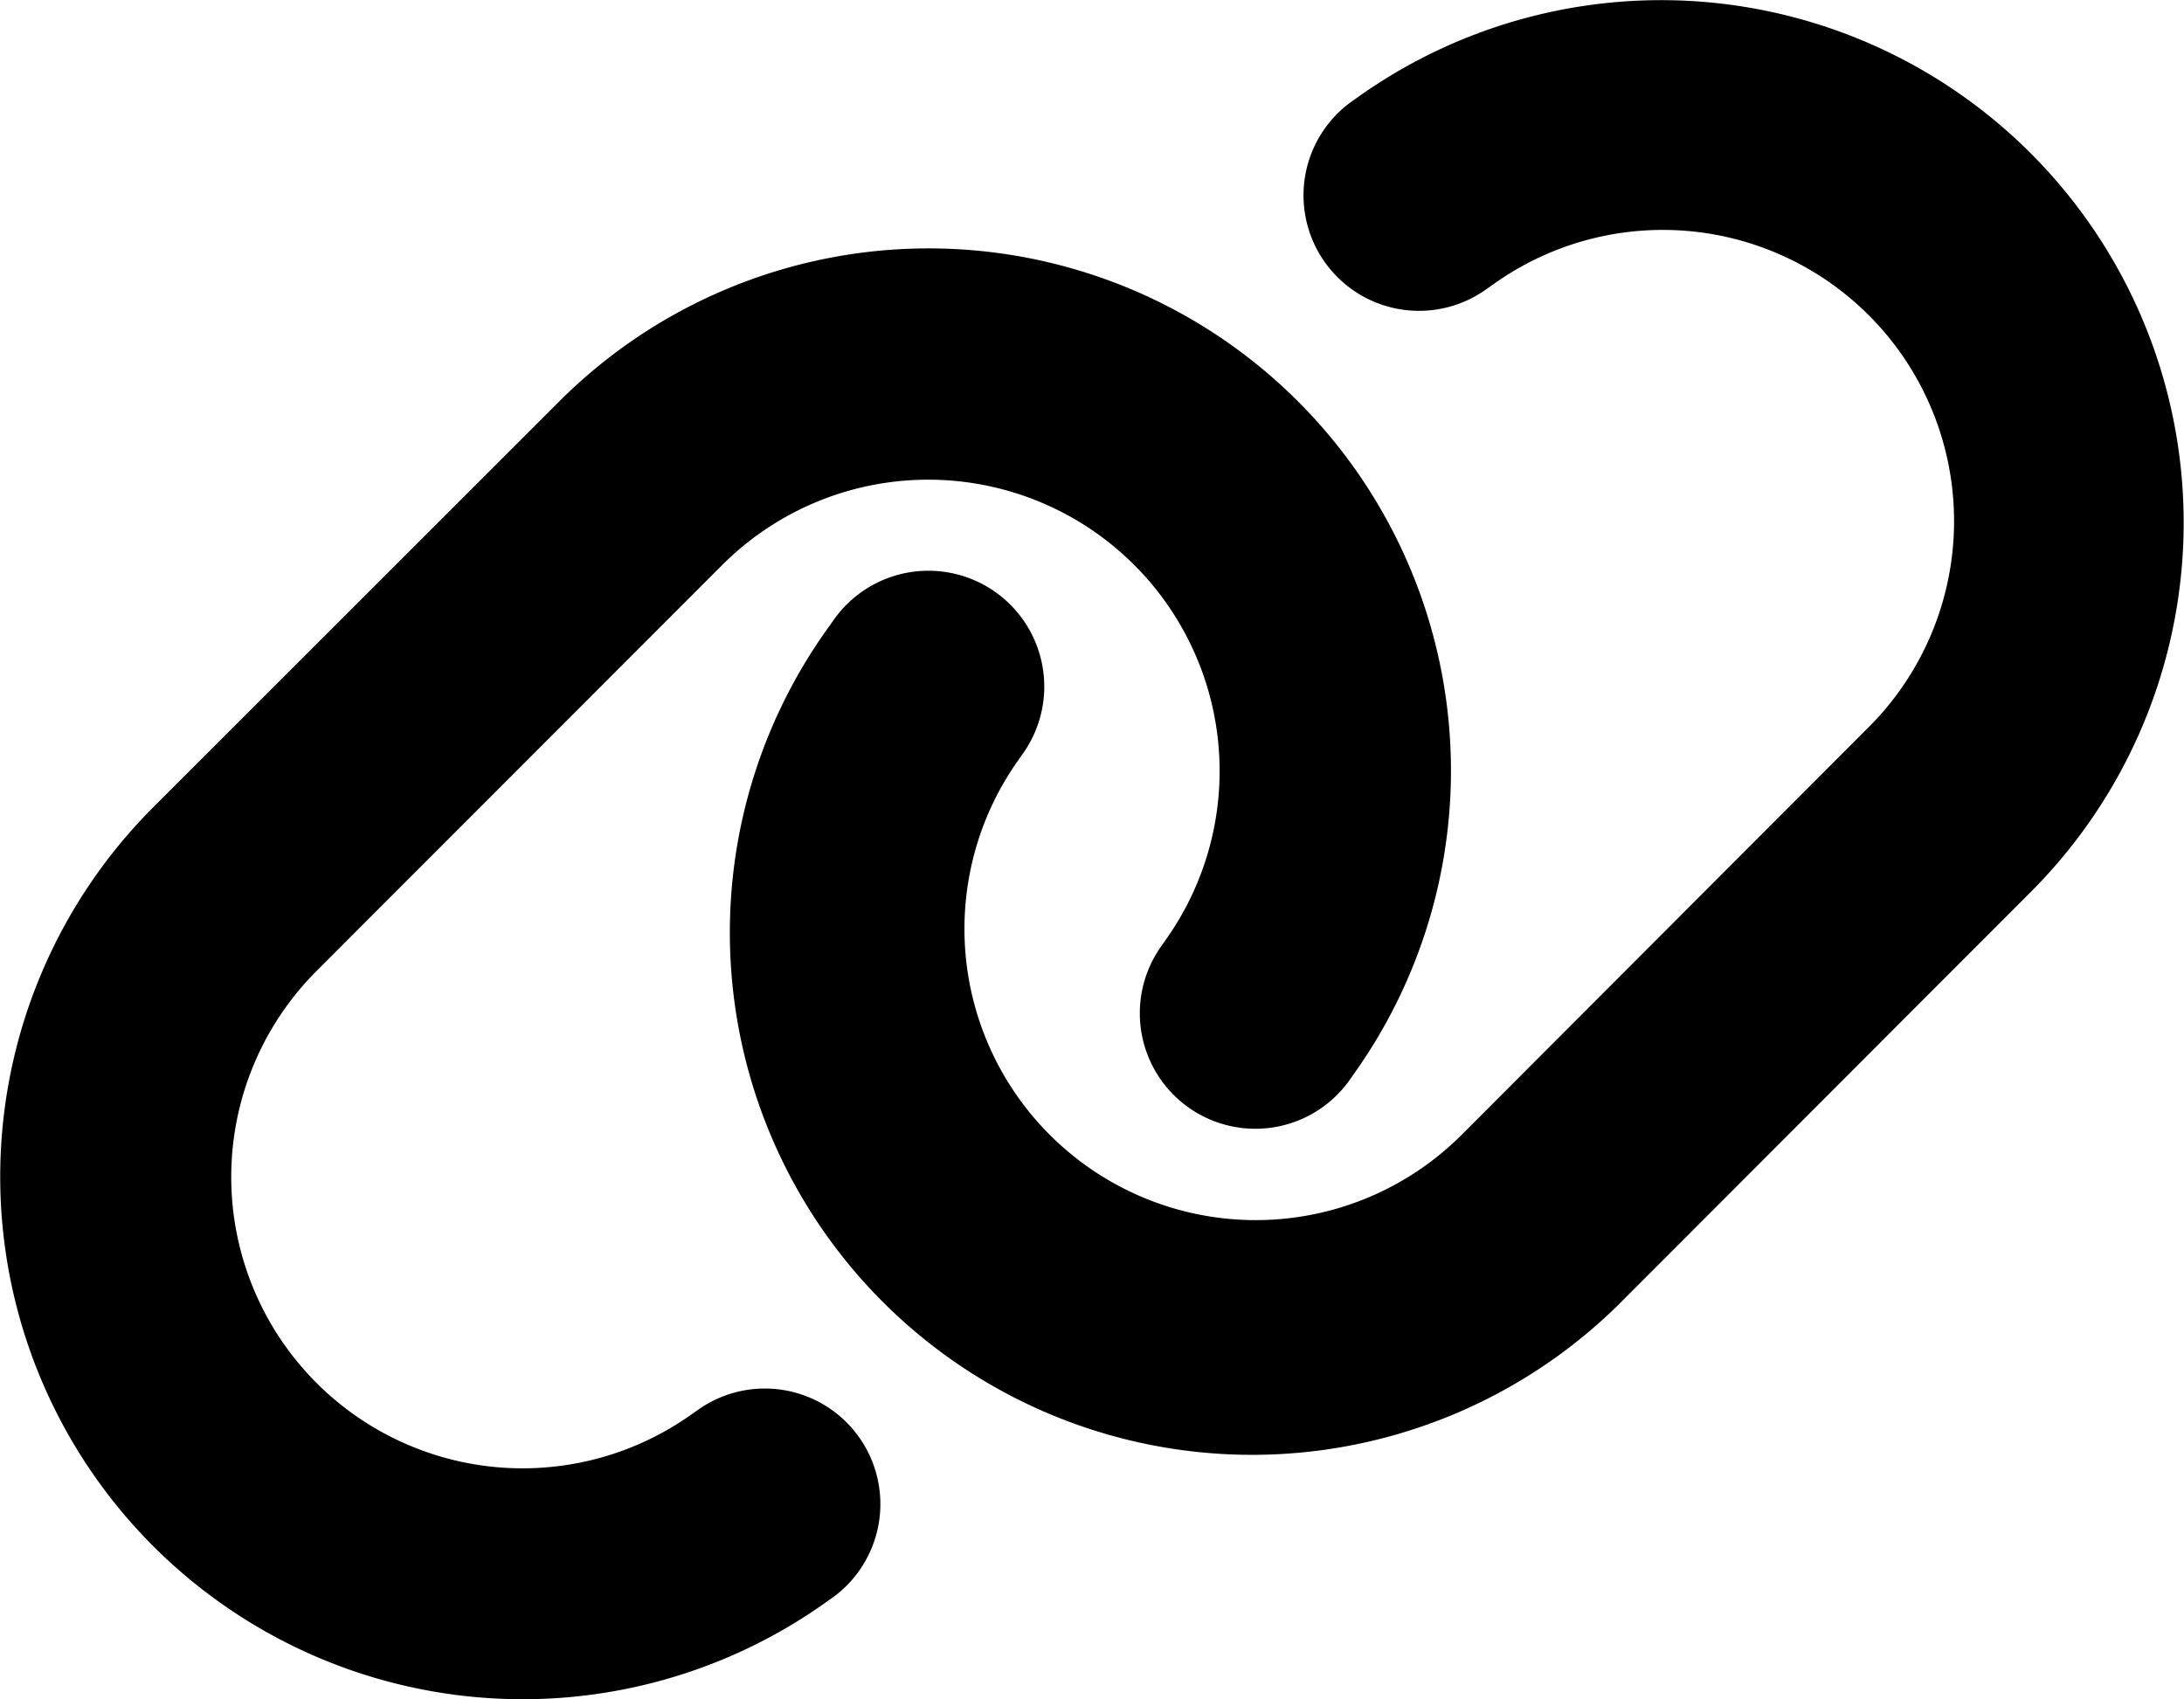 <svg xmlns="http://www.w3.org/2000/svg" width="19.046" height="14.821" viewBox="0 0 19.046 14.821"><path d="M35.535,28.624a4.557,4.557,0,0,0-5.871-6.93l-.05.035a1.007,1.007,0,0,0,1.172,1.639l.05-.035A2.54,2.54,0,0,1,34.108,27.2l-3.536,3.542a2.54,2.54,0,0,1-3.864-3.271l.035-.05A1.007,1.007,0,0,0,25.1,26.245l-.035.05A4.554,4.554,0,0,0,32,32.163ZM19.16,27.887a4.557,4.557,0,0,0,5.871,6.93l.05-.035a1.007,1.007,0,1,0-1.172-1.639l-.05.035a2.541,2.541,0,0,1-3.271-3.867l3.536-3.539a2.541,2.541,0,0,1,3.864,3.274l-.035.05a1.007,1.007,0,1,0,1.639,1.172l.035-.05A4.555,4.555,0,0,0,22.7,24.348Z" transform="translate(-17.825 -20.845)"/></svg>